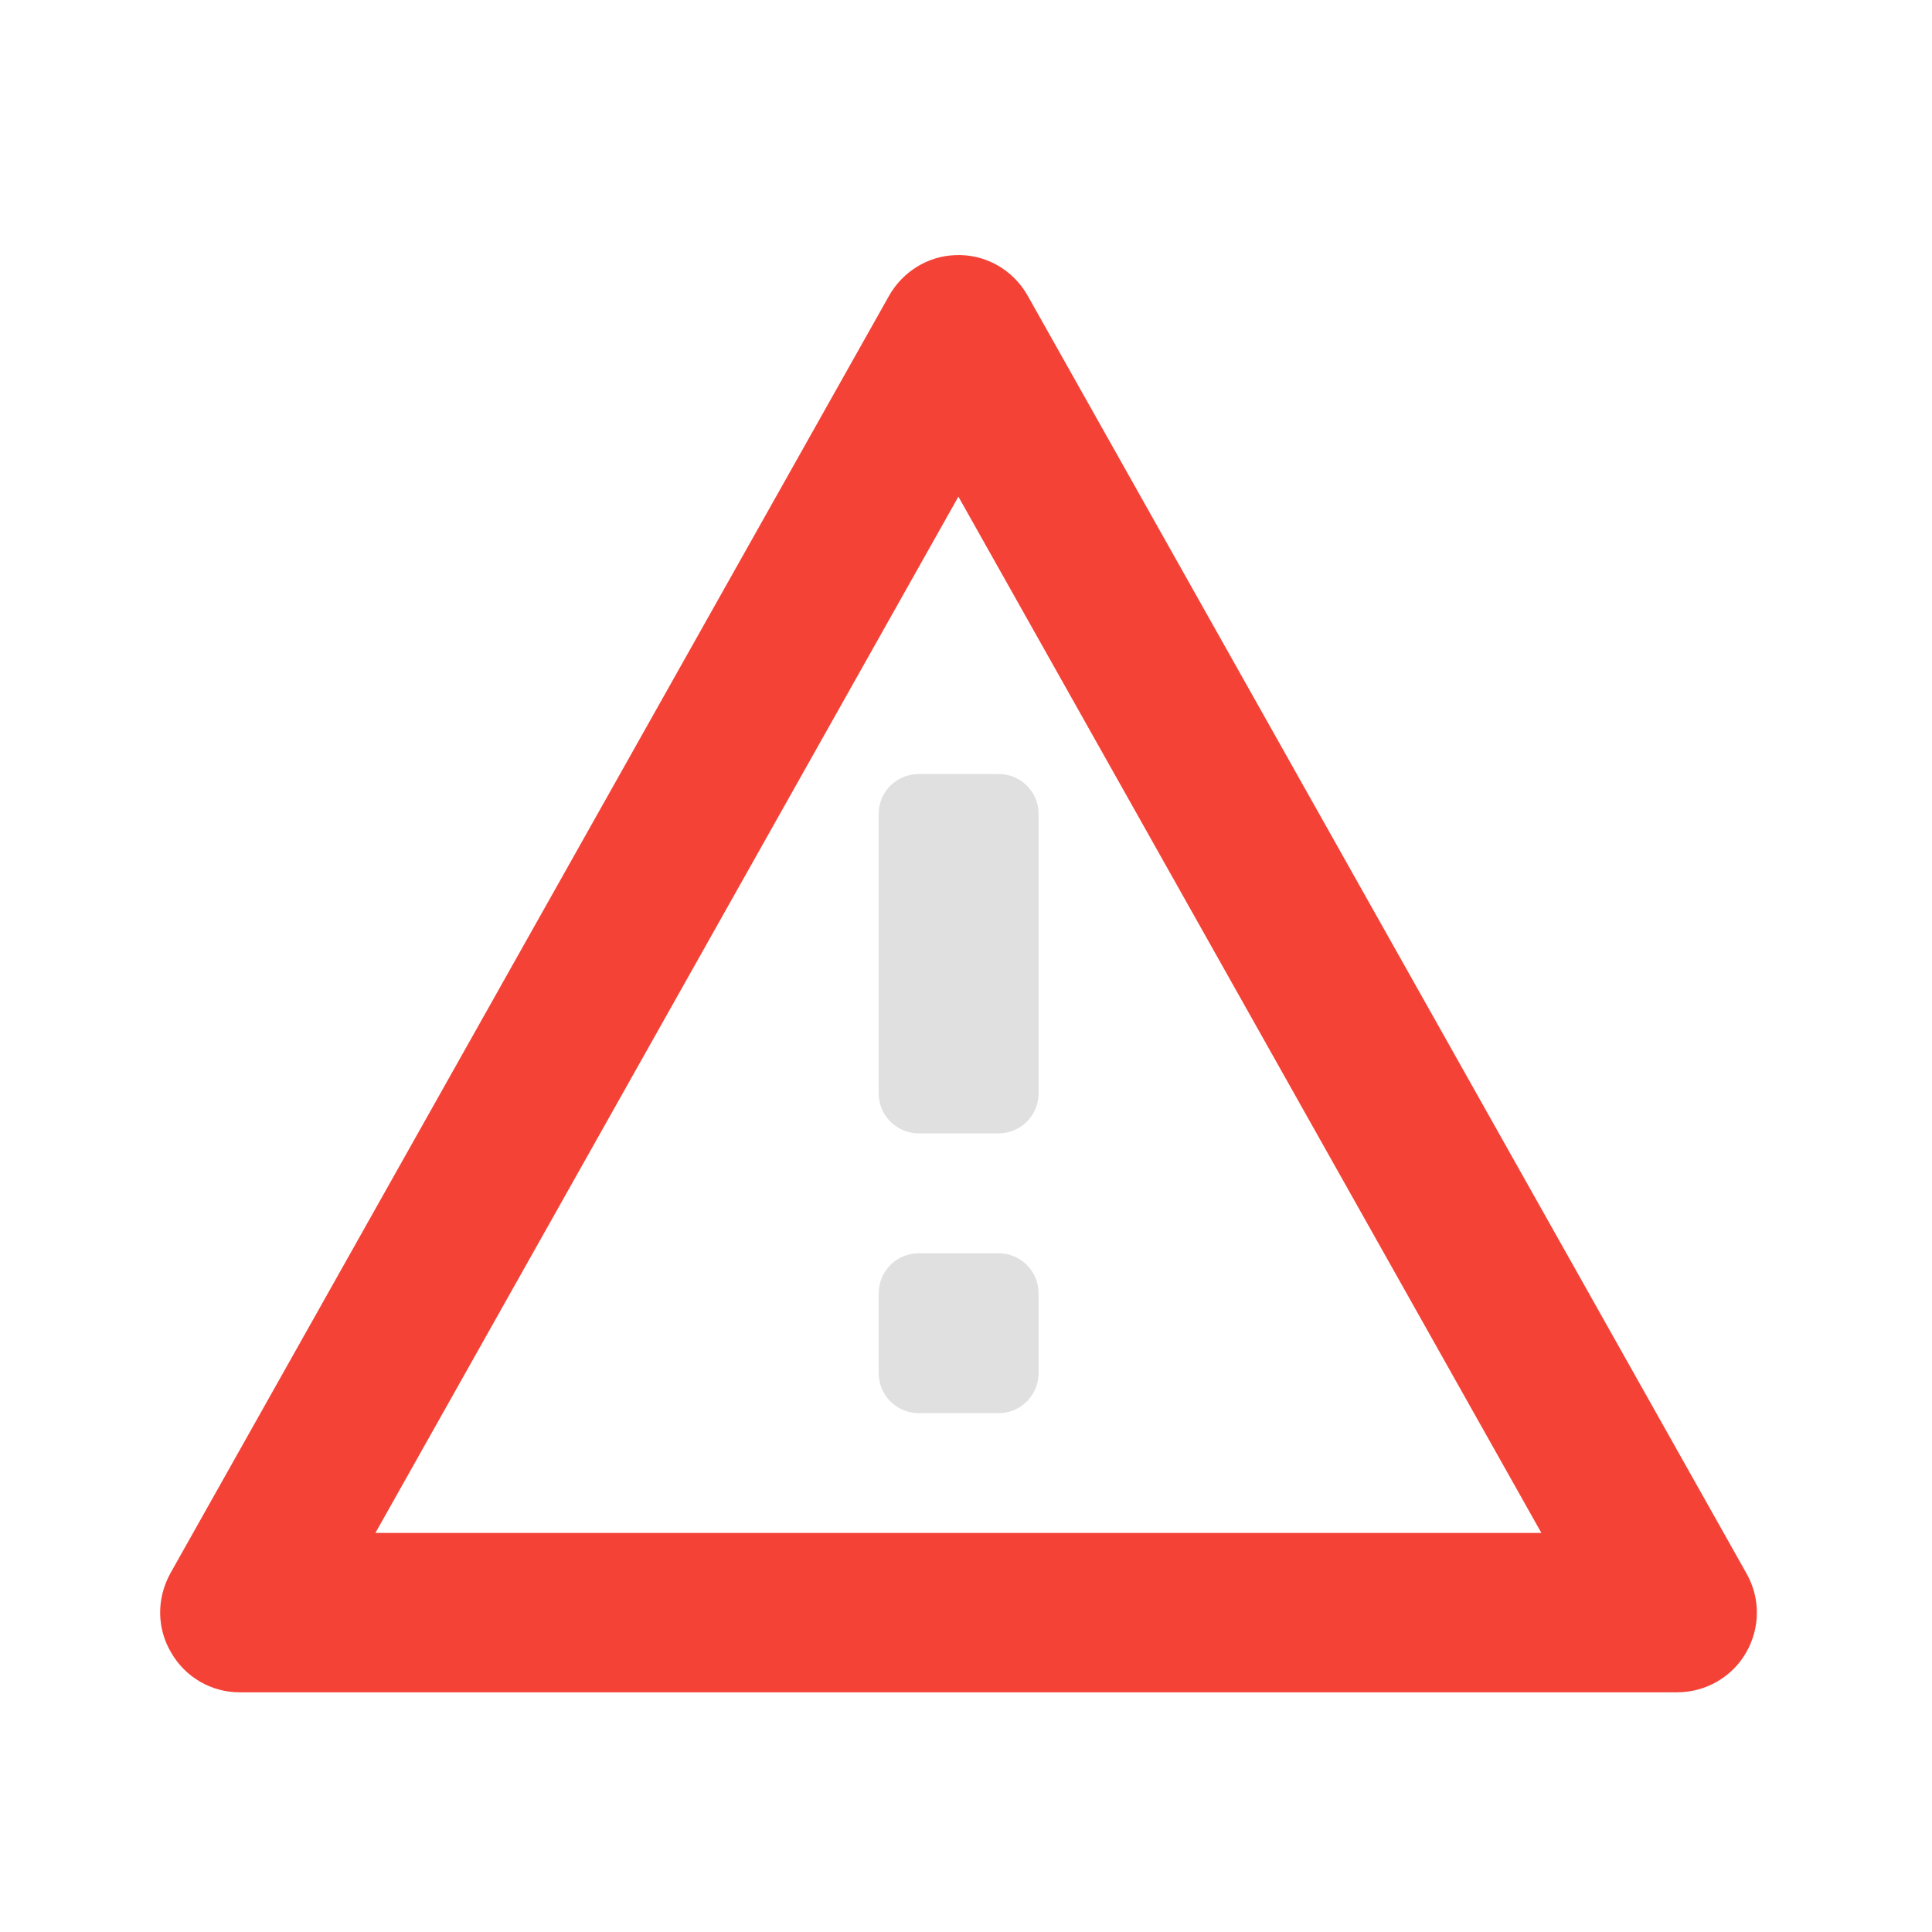 <svg height="16" viewBox="0 0 16 16" width="16" xmlns="http://www.w3.org/2000/svg"><path d="m7.277 6.738v2.316c0 .184.148.332.332.332h.66c.184 0 .332-.148.332-.332v-2.316c0-.18-.148-.328-.332-.328h-.66c-.184 0-.332.148-.332.328zm0 0" fill="#e0e0e0"/><path d="m7.609 11.703h.66c.184 0 .332-.148.332-.332v-.66c0-.184-.148-.332-.332-.332h-.66c-.184 0-.332.148-.332.332v.66c0 .184.148.332.332.332zm0 0" fill="#e0e0e0"/><path d="m7.91 2.113c-.227.008-.434.137-.547.336l-5.953 10.582c-.113.207-.113.453.008.656.117.203.332.328.566.328h11.906c.234 0 .453-.125.57-.328.117-.203.121-.449.004-.656l-5.953-10.582c-.121-.215-.352-.348-.602-.336zm.027 2 4.828 8.582h-9.656zm0 0" fill="#f44336"/></svg>